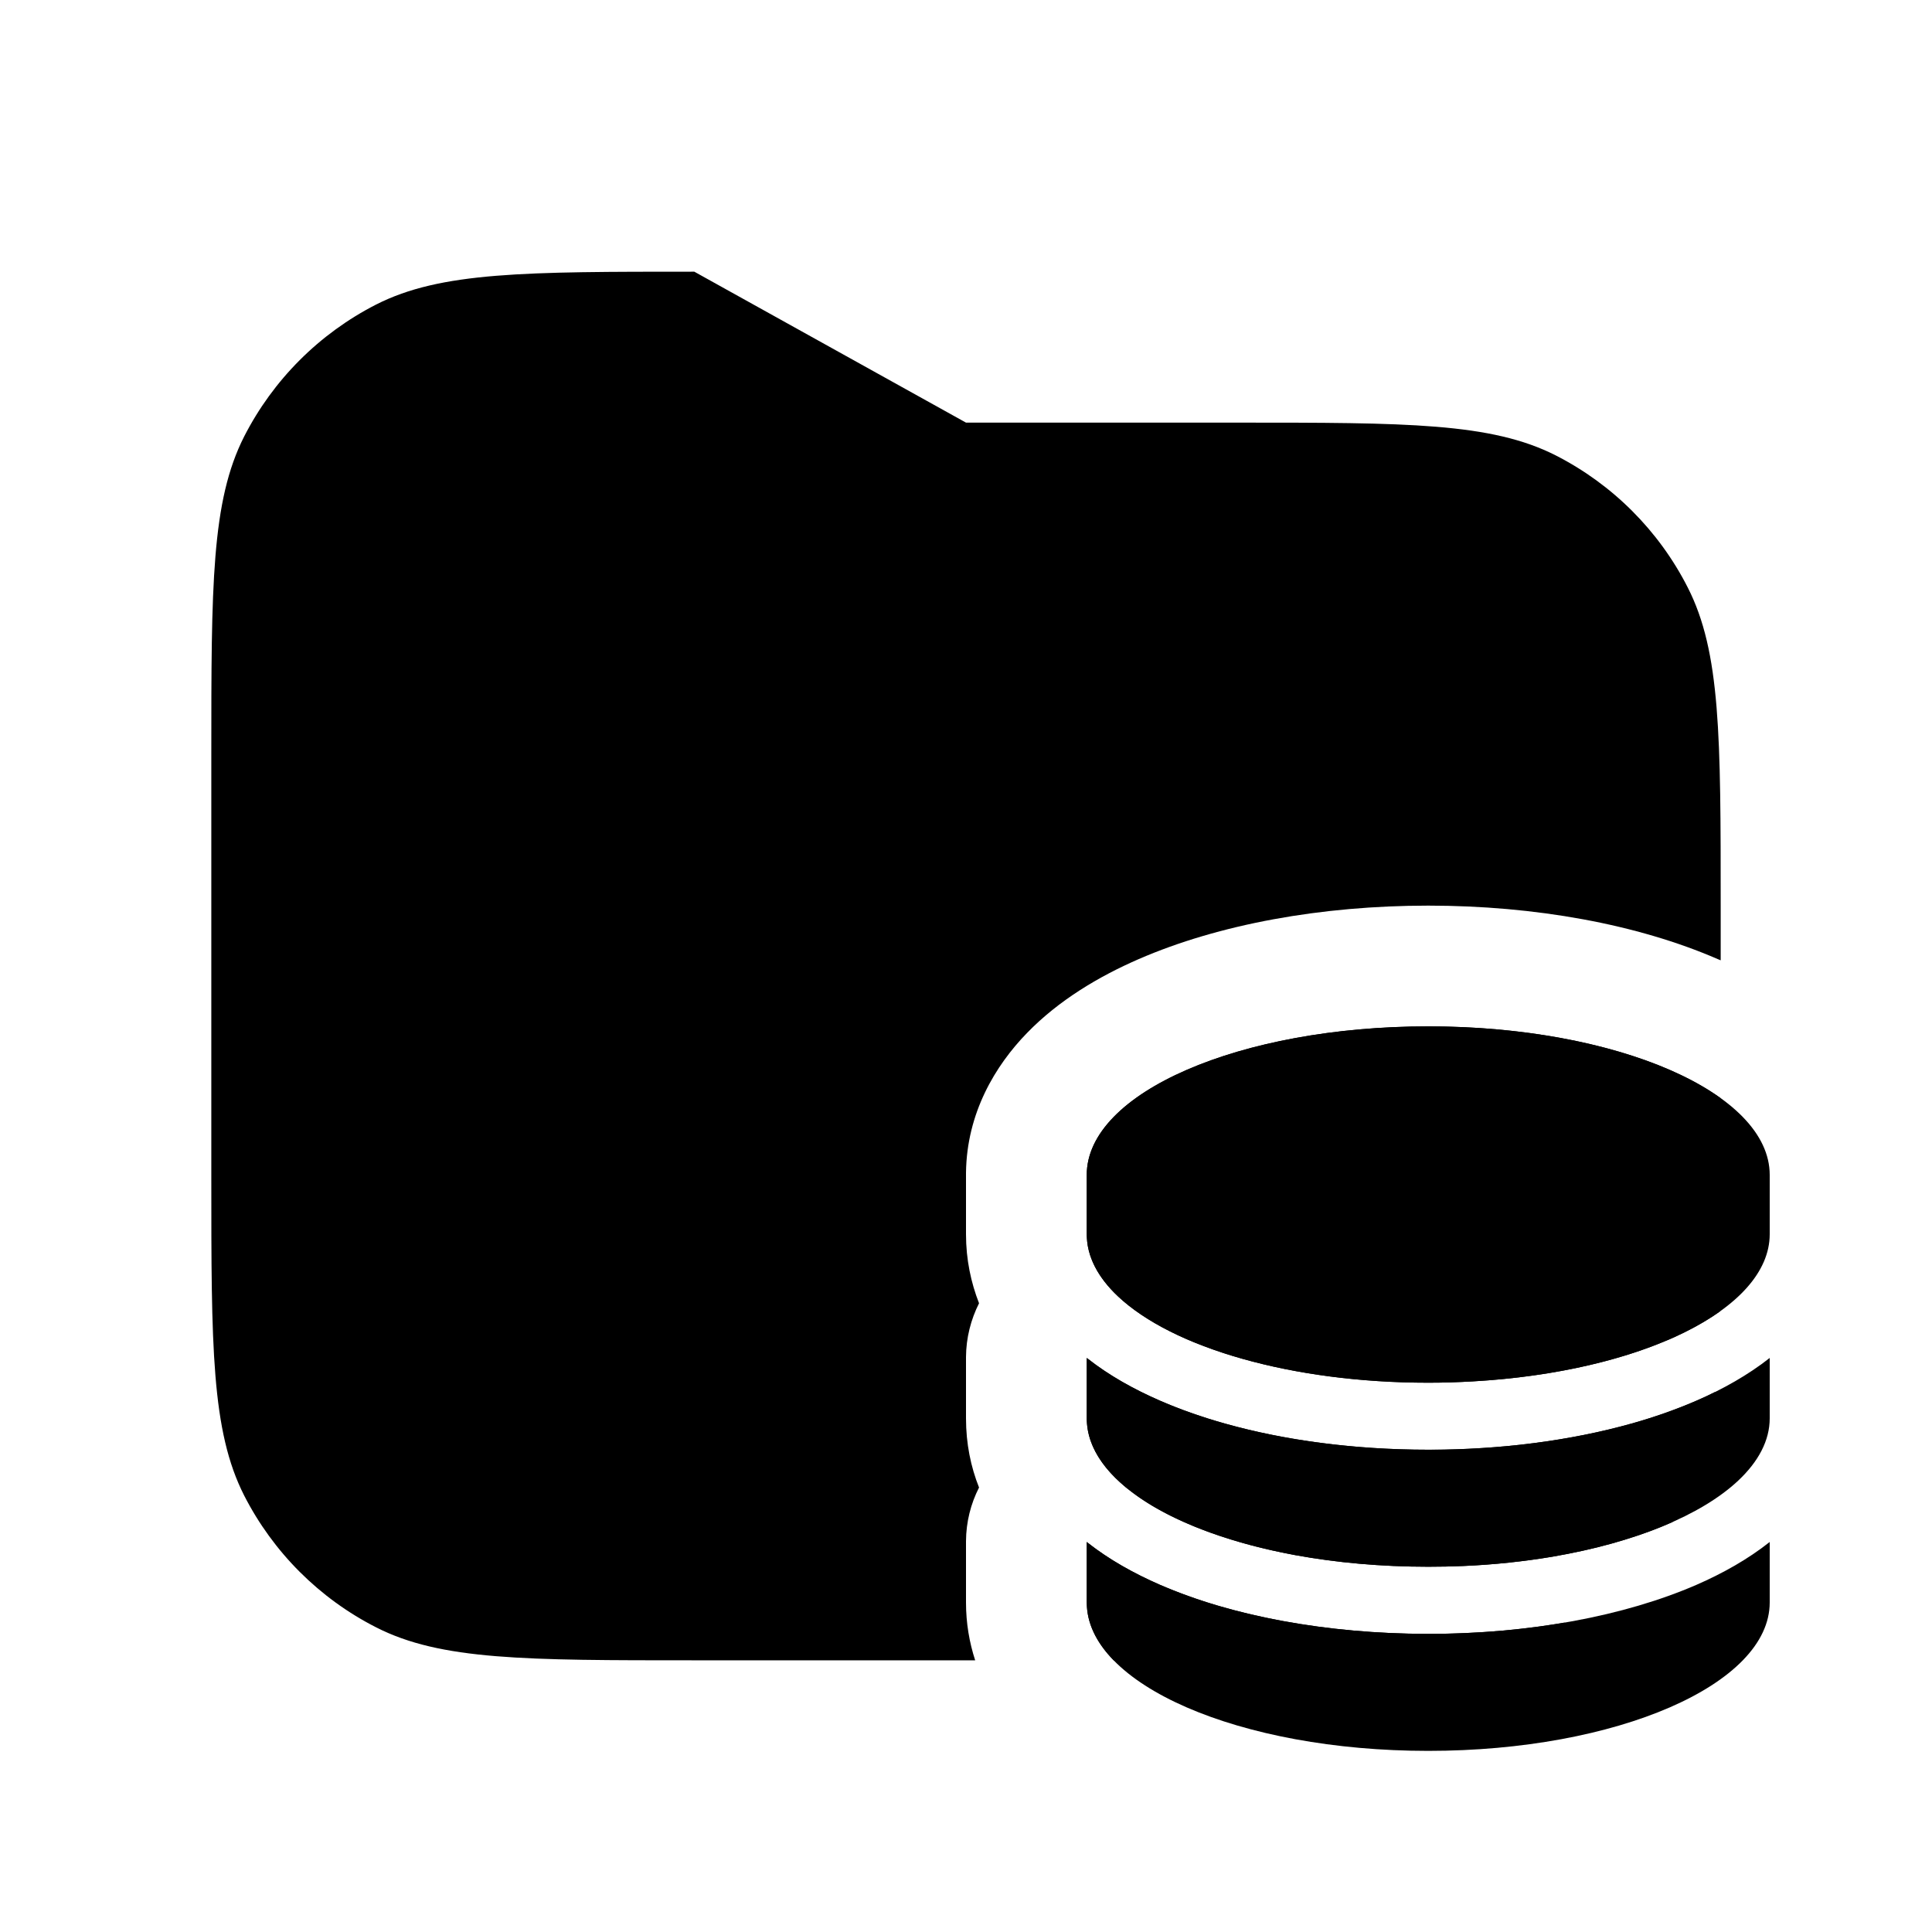 <svg width="16" height="16" viewBox="0 0 16 16" fill="none" xmlns="http://www.w3.org/2000/svg">
<path fill-rule="evenodd" clip-rule="evenodd" d="M9.223 13.75H10.25C11.65 13.75 12.35 13.75 12.885 13.477C12.911 13.464 12.936 13.451 12.961 13.437C12.957 13.438 12.953 13.439 12.949 13.439C12.692 13.483 12.421 13.512 12.142 13.524C12.038 13.529 11.933 13.531 11.828 13.531H11.828H11.828L11.813 13.531H11.813C11.399 13.53 10.998 13.493 10.627 13.425C10.406 13.384 10.195 13.333 9.999 13.271C9.861 13.227 9.73 13.178 9.607 13.125C9.393 13.032 9.19 12.918 9.015 12.782L9.015 12.782L9.011 12.779L9.011 12.779L9 12.77L9 12.779L9 12.782V13.271C9 13.284 9.001 13.298 9.002 13.312C9.013 13.467 9.091 13.615 9.223 13.75ZM8.076 13.75C8.028 13.603 8 13.443 8 13.271V12.783V12.782L8 12.781L8 12.771H8L8 12.763C8.001 12.605 8.039 12.454 8.108 12.319C8.04 12.148 8 11.957 8 11.746V11.259L8 11.257L8 11.246L8 11.246L8 11.238C8.001 11.08 8.04 10.928 8.108 10.793C8.041 10.621 8 10.431 8 10.221V9.73L8 9.712C8.006 9.218 8.242 8.825 8.506 8.554C8.768 8.284 9.099 8.087 9.43 7.943C10.095 7.654 10.943 7.5 11.828 7.5C12.713 7.5 13.561 7.654 14.226 7.943C14.234 7.946 14.242 7.95 14.25 7.953V7.5C14.25 6.1 14.25 5.4 13.977 4.865C13.738 4.395 13.355 4.012 12.885 3.772C12.35 3.5 11.65 3.5 10.25 3.5H8L5.75 2.25C4.35 2.25 3.65 2.25 3.115 2.522C2.645 2.762 2.262 3.145 2.022 3.615C1.75 4.15 1.75 4.85 1.75 6.25V9.75C1.75 11.15 1.75 11.85 2.022 12.385C2.262 12.855 2.645 13.238 3.115 13.477C3.65 13.75 4.35 13.75 5.75 13.75H8.076ZM14.25 9.095C13.755 8.738 12.855 8.5 11.828 8.5C10.266 8.5 9 9.05 9 9.73L9 9.73V10.221C9 10.229 9 10.238 9.001 10.246C9.002 10.269 9.004 10.292 9.008 10.315L9.008 10.315C9.028 10.431 9.085 10.542 9.174 10.647L9.174 10.647C9.19 10.666 9.208 10.685 9.226 10.704C9.237 10.715 9.249 10.726 9.26 10.737L9.261 10.738L9.261 10.738L9.261 10.738C9.287 10.763 9.316 10.787 9.346 10.811C9.476 10.914 9.638 11.008 9.828 11.091C9.862 11.105 9.897 11.12 9.933 11.134L9.933 11.134C10 11.16 10.07 11.185 10.143 11.209C10.193 11.225 10.244 11.24 10.297 11.255L10.297 11.255C10.738 11.379 11.264 11.451 11.828 11.451H11.828C11.953 11.451 12.076 11.447 12.197 11.44C12.621 11.416 13.016 11.351 13.359 11.255L13.359 11.255C13.489 11.219 13.611 11.178 13.725 11.133L13.725 11.133C13.76 11.119 13.794 11.105 13.828 11.091C13.985 11.022 14.125 10.945 14.242 10.862C14.25 10.547 14.25 10.182 14.25 9.75V9.095ZM14.203 11.528C14.153 11.554 14.101 11.578 14.049 11.6C13.985 11.628 13.918 11.655 13.849 11.68L13.849 11.68C13.822 11.69 13.794 11.7 13.766 11.71C13.73 11.722 13.694 11.734 13.657 11.746C13.61 11.761 13.563 11.775 13.514 11.789L13.509 11.79L13.509 11.79C13.256 11.861 12.983 11.915 12.697 11.952C12.544 11.972 12.388 11.986 12.228 11.995C12.177 11.998 12.126 12 12.074 12.002C12.002 12.005 11.928 12.006 11.854 12.006H11.854L11.828 12.006H11.828H11.828H11.828C11.508 12.006 11.196 11.985 10.899 11.944C10.634 11.908 10.382 11.856 10.147 11.79L10.147 11.79C10.097 11.776 10.047 11.761 9.999 11.746C9.861 11.702 9.73 11.654 9.607 11.6C9.393 11.507 9.19 11.394 9.015 11.257L9.015 11.257L9.011 11.254L9.011 11.254L9 11.246L9 11.254L9 11.257V11.746C9 11.754 9 11.762 9.001 11.77L9.002 11.787C9.015 11.971 9.122 12.145 9.303 12.3C9.316 12.312 9.331 12.324 9.346 12.335C9.476 12.439 9.638 12.533 9.828 12.615C9.854 12.626 9.88 12.637 9.906 12.648L9.906 12.648C10.026 12.696 10.156 12.74 10.294 12.779C10.431 12.818 10.576 12.851 10.727 12.879C11.066 12.941 11.437 12.975 11.828 12.975H11.828L11.828 12.975C11.925 12.975 12.022 12.973 12.117 12.969C12.375 12.958 12.623 12.931 12.856 12.892C13.034 12.861 13.203 12.824 13.362 12.779C13.413 12.764 13.464 12.749 13.513 12.733C13.595 12.707 13.675 12.678 13.75 12.648L13.75 12.648C13.776 12.637 13.802 12.626 13.828 12.615C13.835 12.612 13.843 12.608 13.851 12.605C13.897 12.534 13.939 12.461 13.977 12.385C14.098 12.148 14.166 11.878 14.203 11.528Z" fill="black"/>
<path fill-rule="evenodd" clip-rule="evenodd" d="M9 9.73V10.221C9 10.406 9.093 10.581 9.261 10.738C9.261 10.738 9.261 10.738 9.261 10.738C9.71 11.159 10.69 11.451 11.828 11.451C11.828 11.451 11.828 11.451 11.828 11.451C11.953 11.451 12.076 11.447 12.197 11.44C13.584 11.362 14.656 10.846 14.656 10.221V9.737L14.656 9.73C14.656 9.05 13.39 8.5 11.828 8.5C10.266 8.5 9 9.05 9 9.73L9 9.73ZM14.656 11.246L14.656 11.254L14.656 11.254V11.746C14.656 11.93 14.562 12.105 14.395 12.262L14.395 12.262C14.089 12.549 13.537 12.776 12.856 12.892C12.623 12.931 12.375 12.958 12.117 12.969C12.022 12.973 11.925 12.975 11.828 12.975L11.828 12.975C11.437 12.975 11.066 12.941 10.727 12.879C9.712 12.692 9 12.255 9 11.746V11.257L9 11.254L9 11.246C9.178 11.387 9.387 11.504 9.607 11.6C9.773 11.672 9.954 11.736 10.147 11.79L10.147 11.79C10.646 11.93 11.223 12.006 11.828 12.006C12.433 12.006 13.01 11.93 13.509 11.79L13.509 11.79C13.702 11.736 13.883 11.672 14.049 11.6C14.269 11.504 14.477 11.387 14.656 11.246ZM14.049 13.125C14.269 13.029 14.477 12.912 14.656 12.77L14.656 12.779L14.656 12.779V13.271C14.656 13.95 13.39 14.5 11.828 14.5C10.266 14.5 9 13.95 9 13.271V12.782L9 12.779L9 12.77C9.178 12.912 9.387 13.029 9.607 13.125C10.204 13.384 10.989 13.531 11.828 13.531C12.666 13.531 13.452 13.384 14.049 13.125Z" fill="black"/>
</svg>
